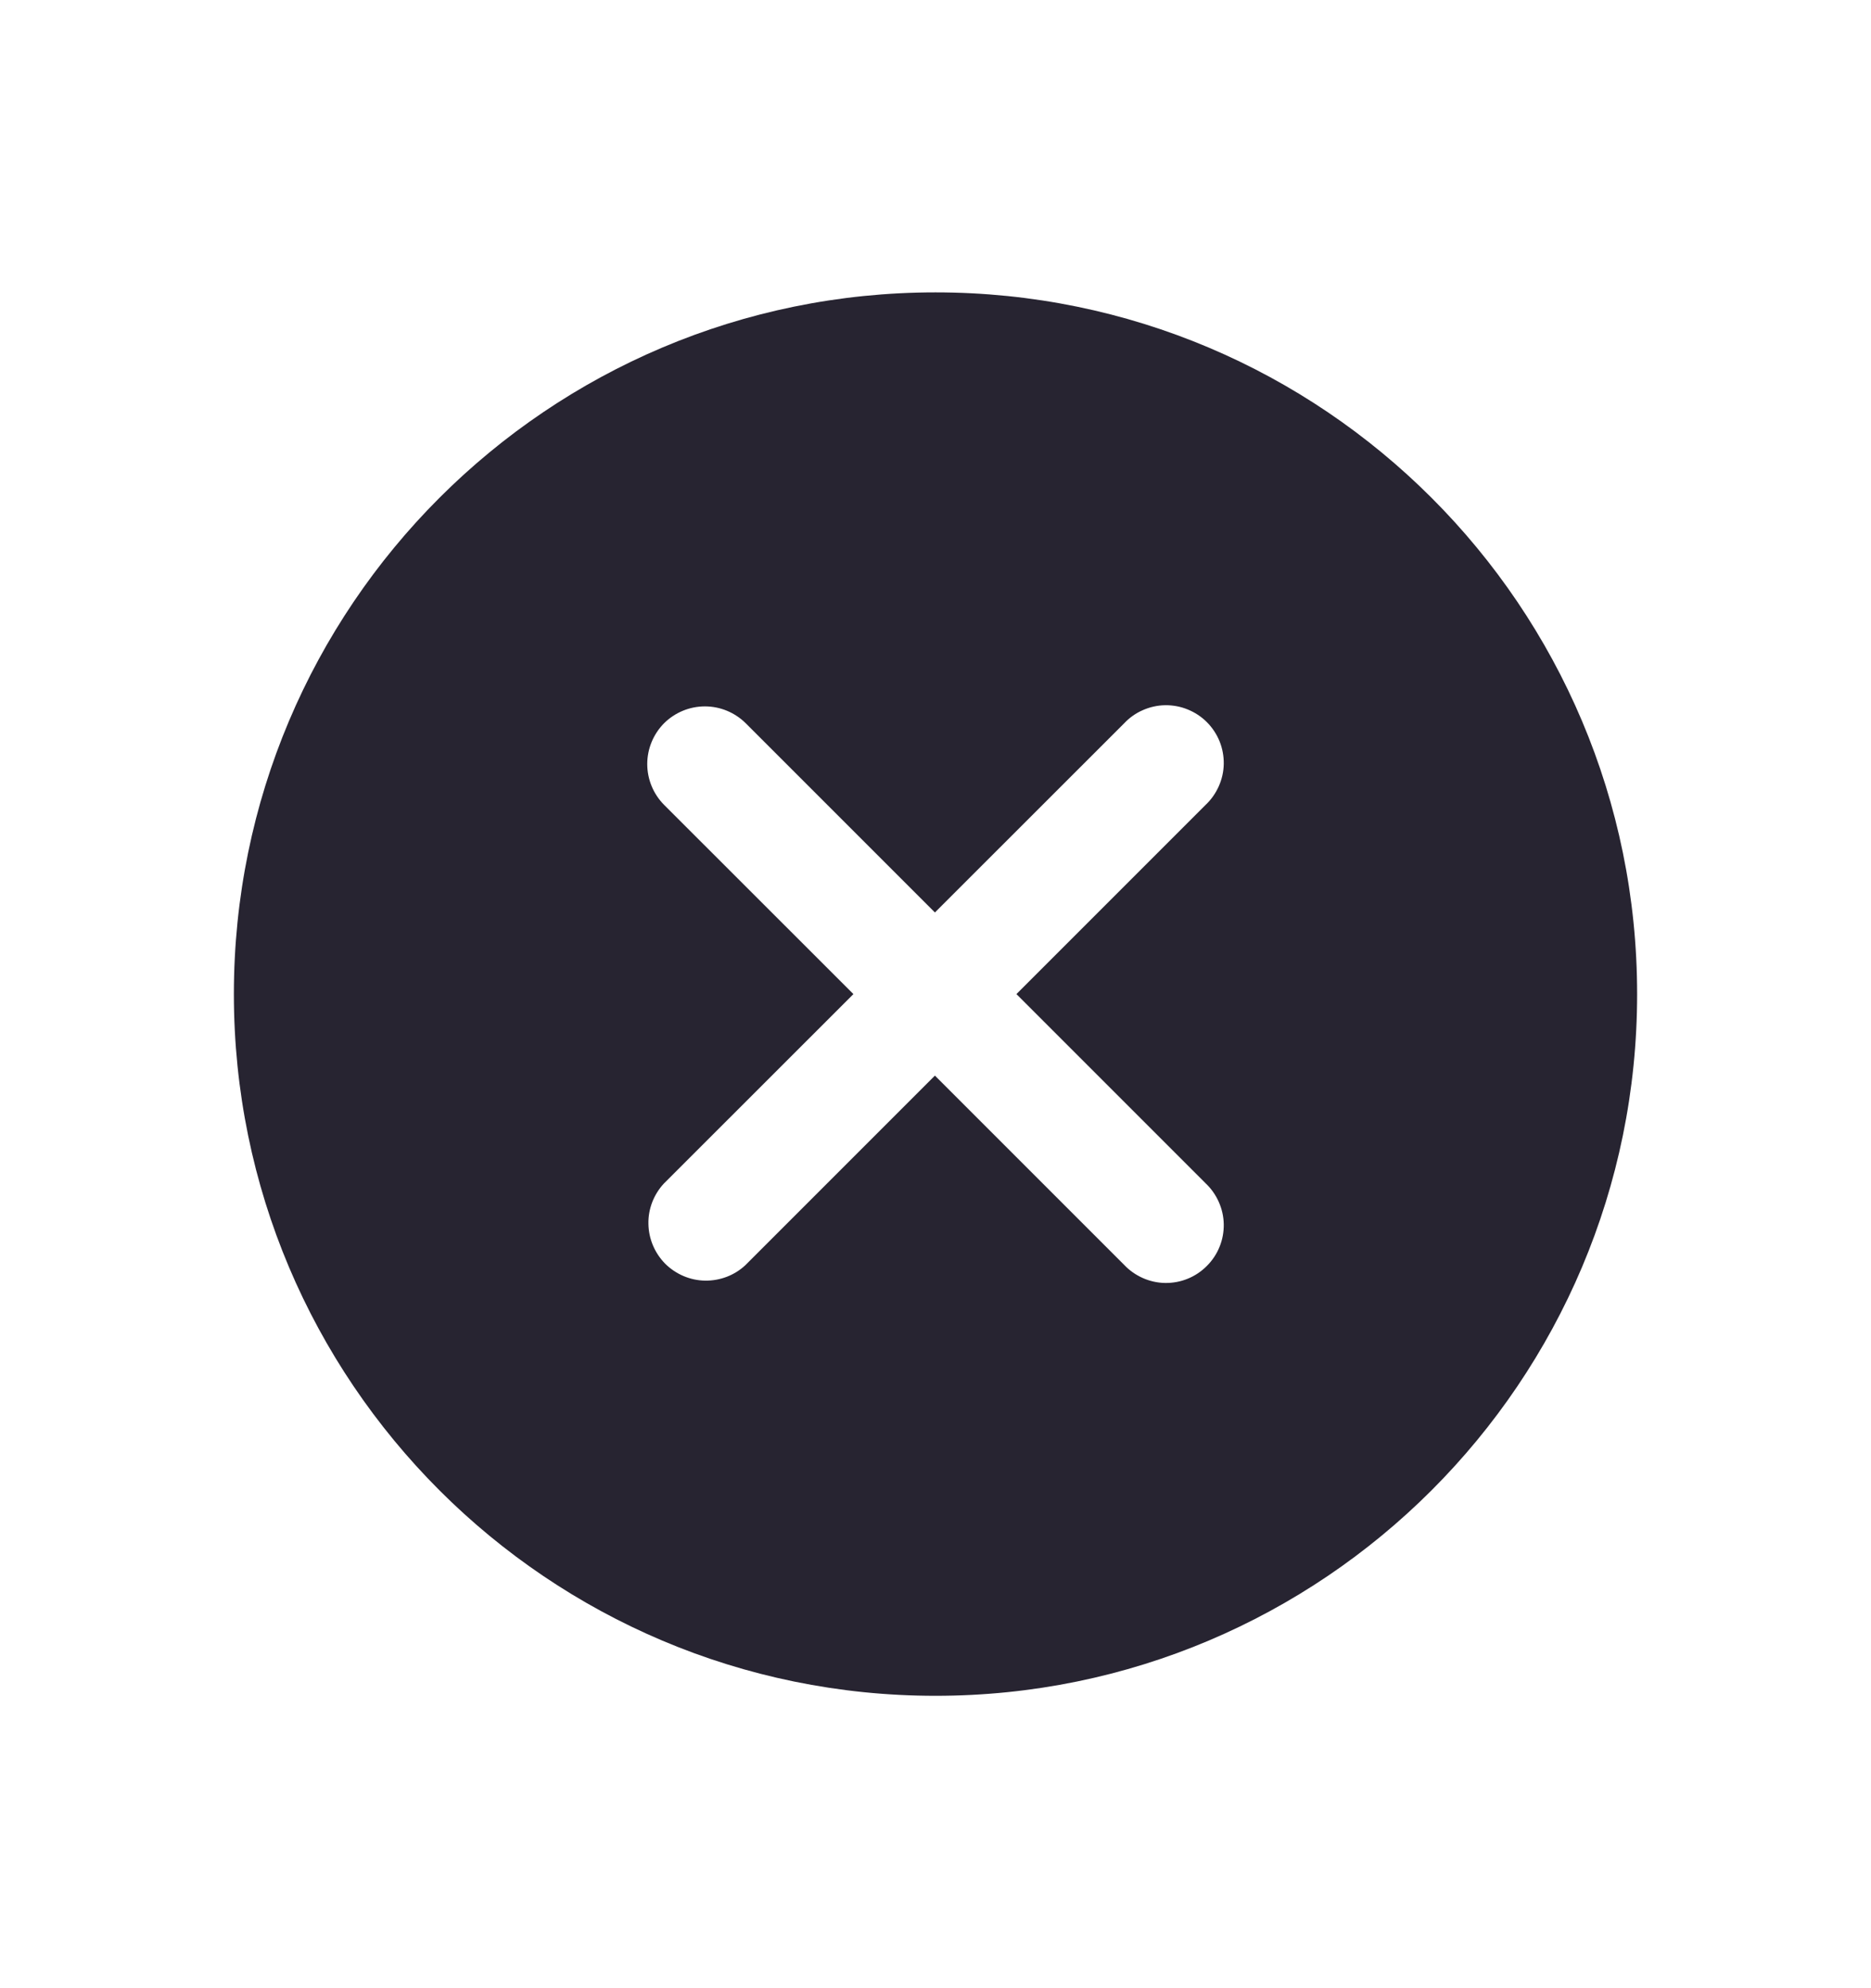 <svg width="16" height="17" viewBox="0 0 16 17" fill="none" xmlns="http://www.w3.org/2000/svg">
<path fill-rule="evenodd" clip-rule="evenodd" d="M14 8.5C14 11.813 11.314 14.5 8 14.5C4.686 14.5 2 11.813 2 8.5C2 5.186 4.686 2.5 8 2.5C11.314 2.5 14 5.186 14 8.5ZM10.156 6.066C10.095 6.041 10.029 6.029 9.963 6.03C9.897 6.031 9.831 6.046 9.771 6.073C9.711 6.099 9.657 6.138 9.612 6.186L7.995 7.802L6.377 6.184C6.284 6.092 6.159 6.04 6.028 6.04C5.897 6.04 5.772 6.092 5.679 6.184C5.587 6.277 5.535 6.402 5.535 6.533C5.535 6.664 5.587 6.789 5.679 6.882L7.298 8.5L5.679 10.118L5.677 10.12C5.59 10.214 5.542 10.338 5.545 10.465C5.547 10.593 5.599 10.715 5.689 10.806C5.78 10.896 5.902 10.948 6.029 10.95C6.157 10.952 6.281 10.905 6.374 10.818L7.995 9.197L9.612 10.814C9.657 10.862 9.711 10.9 9.771 10.927C9.831 10.954 9.897 10.969 9.963 10.97C10.029 10.971 10.095 10.959 10.156 10.934C10.218 10.909 10.273 10.872 10.32 10.825C10.367 10.778 10.404 10.723 10.429 10.661C10.454 10.6 10.466 10.534 10.465 10.468C10.464 10.402 10.449 10.336 10.422 10.276C10.395 10.216 10.357 10.162 10.309 10.117L8.692 8.5L10.309 6.883C10.357 6.838 10.395 6.784 10.422 6.724C10.449 6.664 10.464 6.598 10.465 6.532C10.466 6.466 10.454 6.4 10.429 6.338C10.404 6.277 10.367 6.221 10.32 6.174C10.274 6.128 10.218 6.091 10.156 6.066Z" fill="#272431"/>
</svg>
